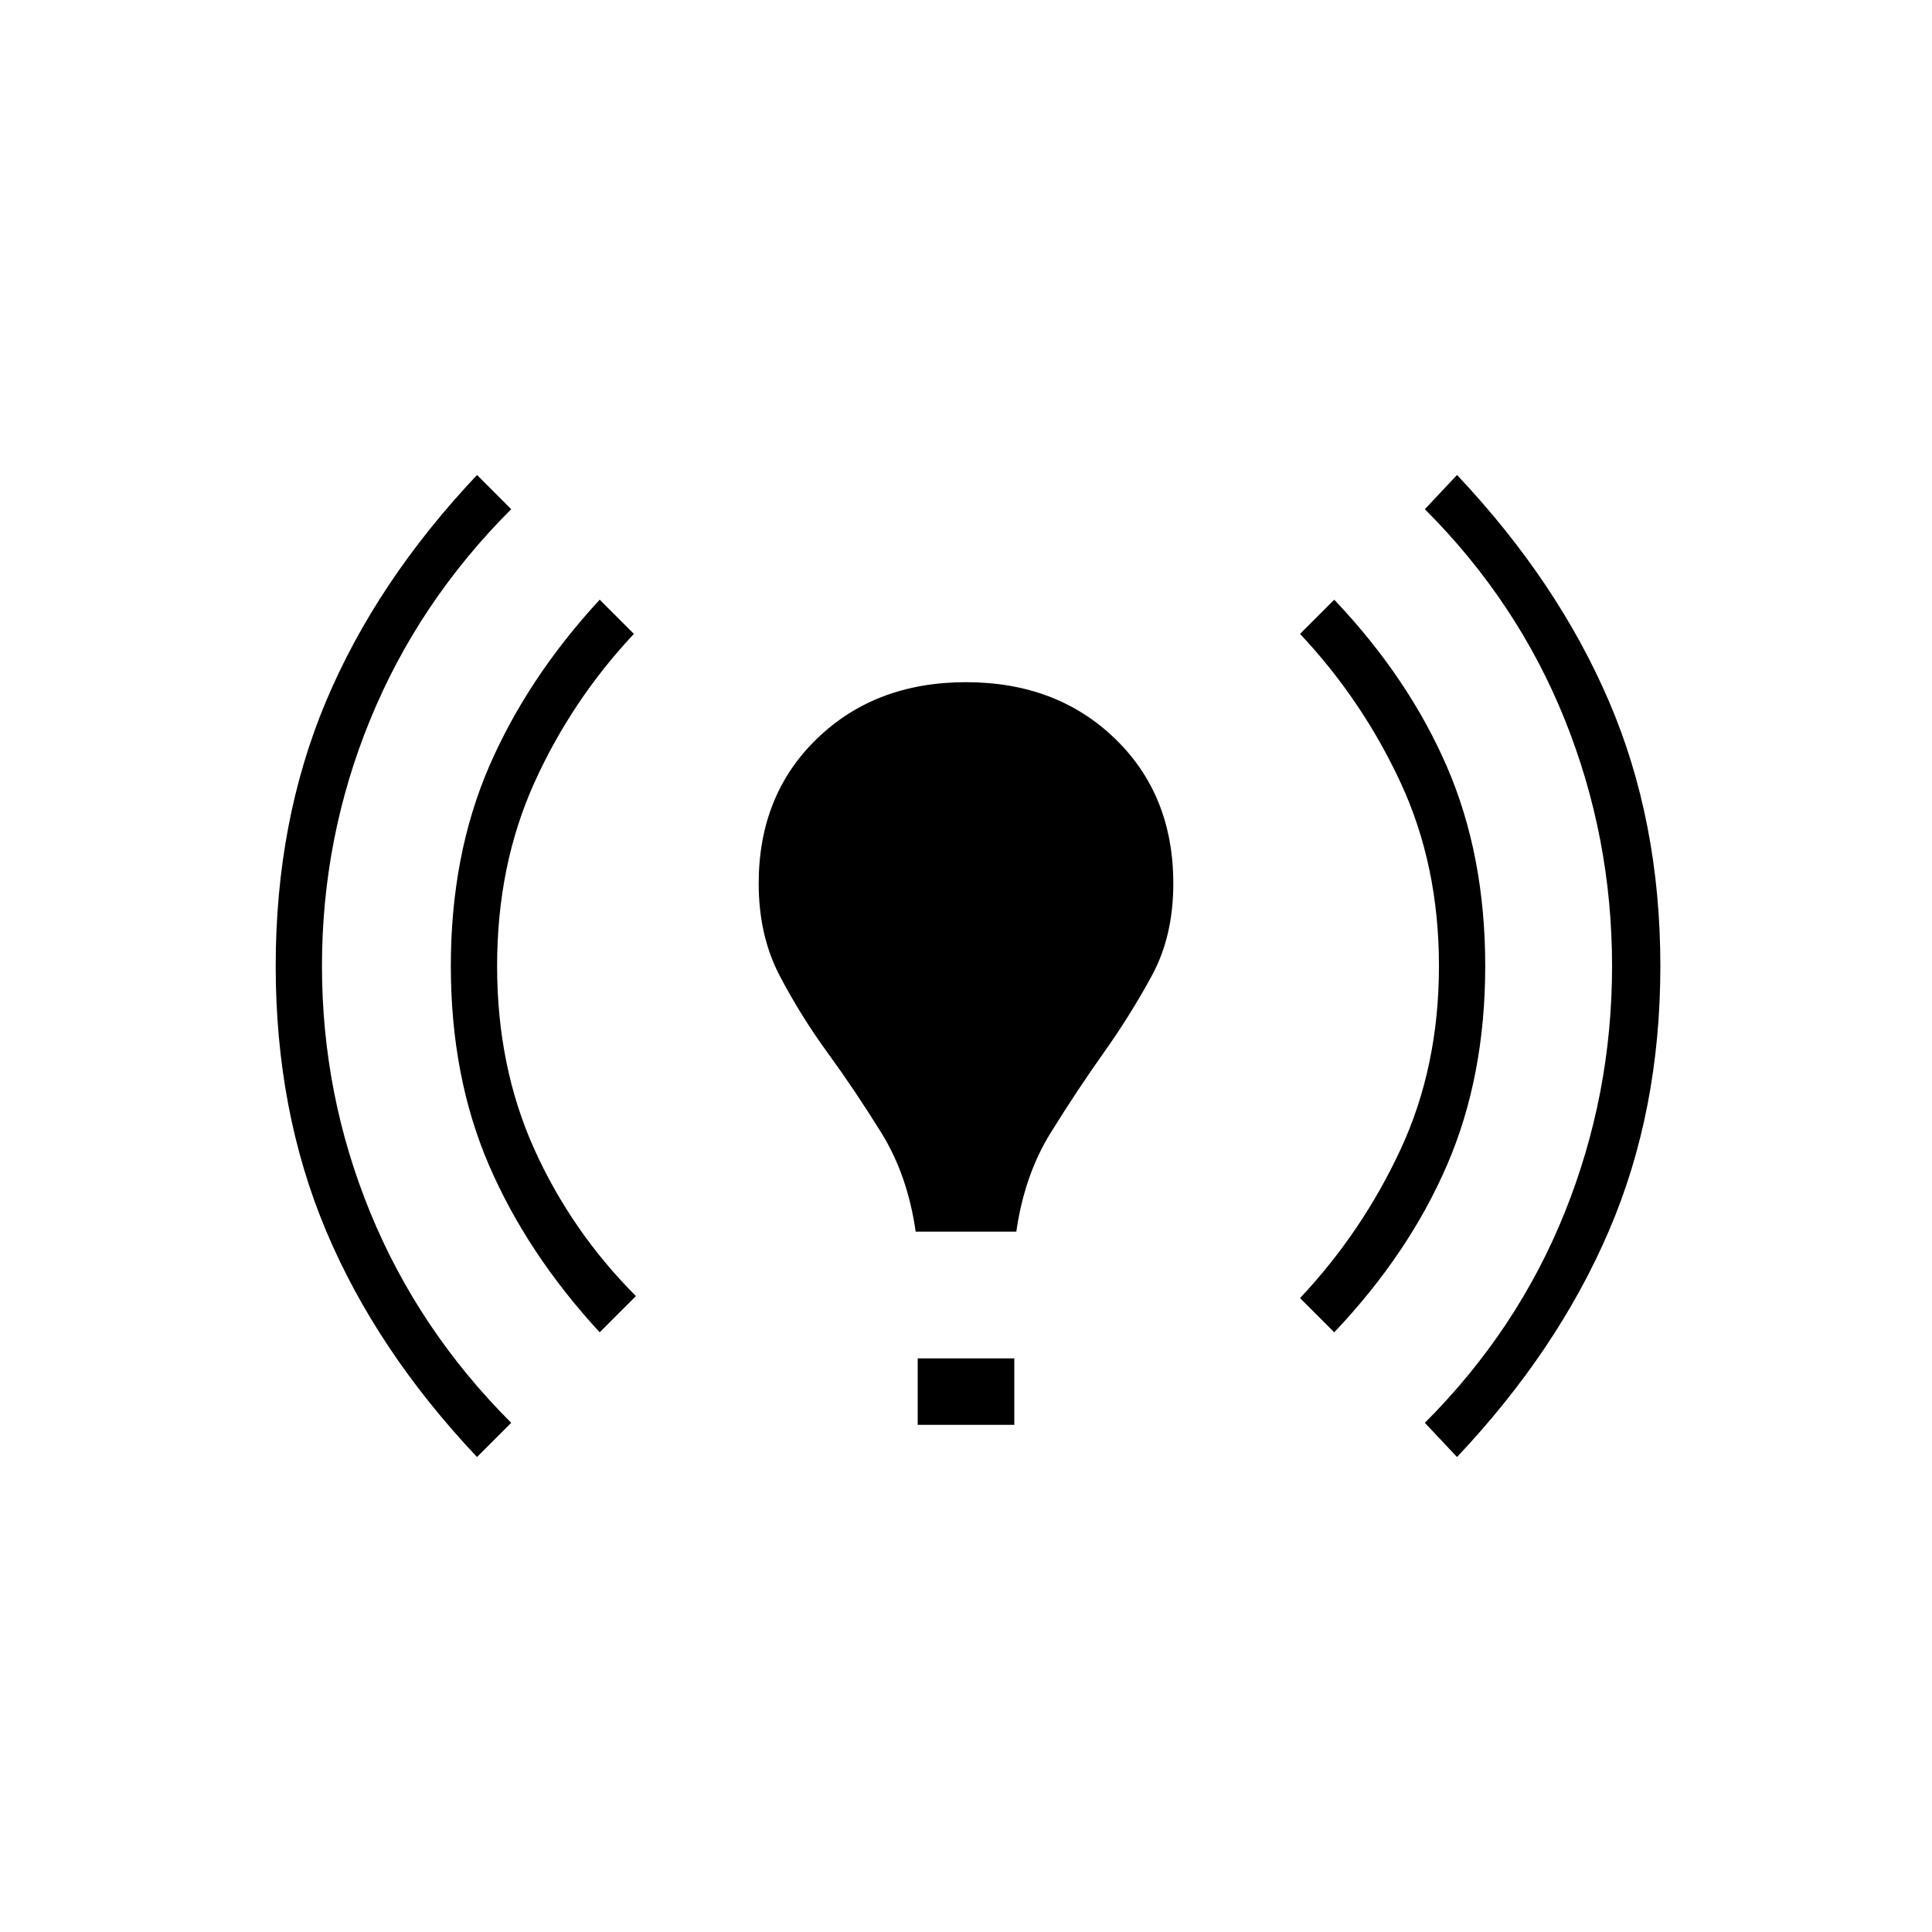 <svg xmlns="http://www.w3.org/2000/svg" height="20" width="20"><path d="M4.938 15.083q-1.042-1.104-1.563-2.343-.521-1.24-.521-2.74 0-1.5.521-2.74.521-1.239 1.563-2.343l.354.354q-.959.958-1.459 2.177-.5 1.219-.5 2.552t.5 2.552q.5 1.219 1.459 2.177Zm1.27-1.291q-.75-.813-1.146-1.73-.395-.916-.395-2.062t.395-2.062q.396-.917 1.146-1.73l.354.354q-.645.688-1.031 1.542-.385.854-.385 1.896 0 1.042.385 1.896.386.854 1.052 1.521Zm3.271-1.042q-.083-.583-.354-1.021-.271-.437-.552-.823-.281-.385-.5-.802-.219-.416-.219-.958 0-.917.604-1.5.604-.584 1.542-.584.938 0 1.542.584.604.583.604 1.5 0 .542-.219.948-.219.406-.5.802t-.552.833q-.271.438-.354 1.021Zm.021 2v-.688h1v.688Zm4.312-.958-.354-.354q.646-.688 1.042-1.542.396-.854.396-1.896 0-1.042-.396-1.896-.396-.854-1.042-1.542l.354-.354q.771.813 1.167 1.73.396.916.396 2.062t-.396 2.062q-.396.917-1.167 1.73Zm1.271 1.291-.333-.354q.958-.958 1.448-2.177t.49-2.552q0-1.333-.49-2.552T14.75 5.271l.333-.354q1.042 1.104 1.573 2.343.532 1.24.532 2.74 0 1.5-.532 2.74-.531 1.239-1.573 2.343Z"/></svg>